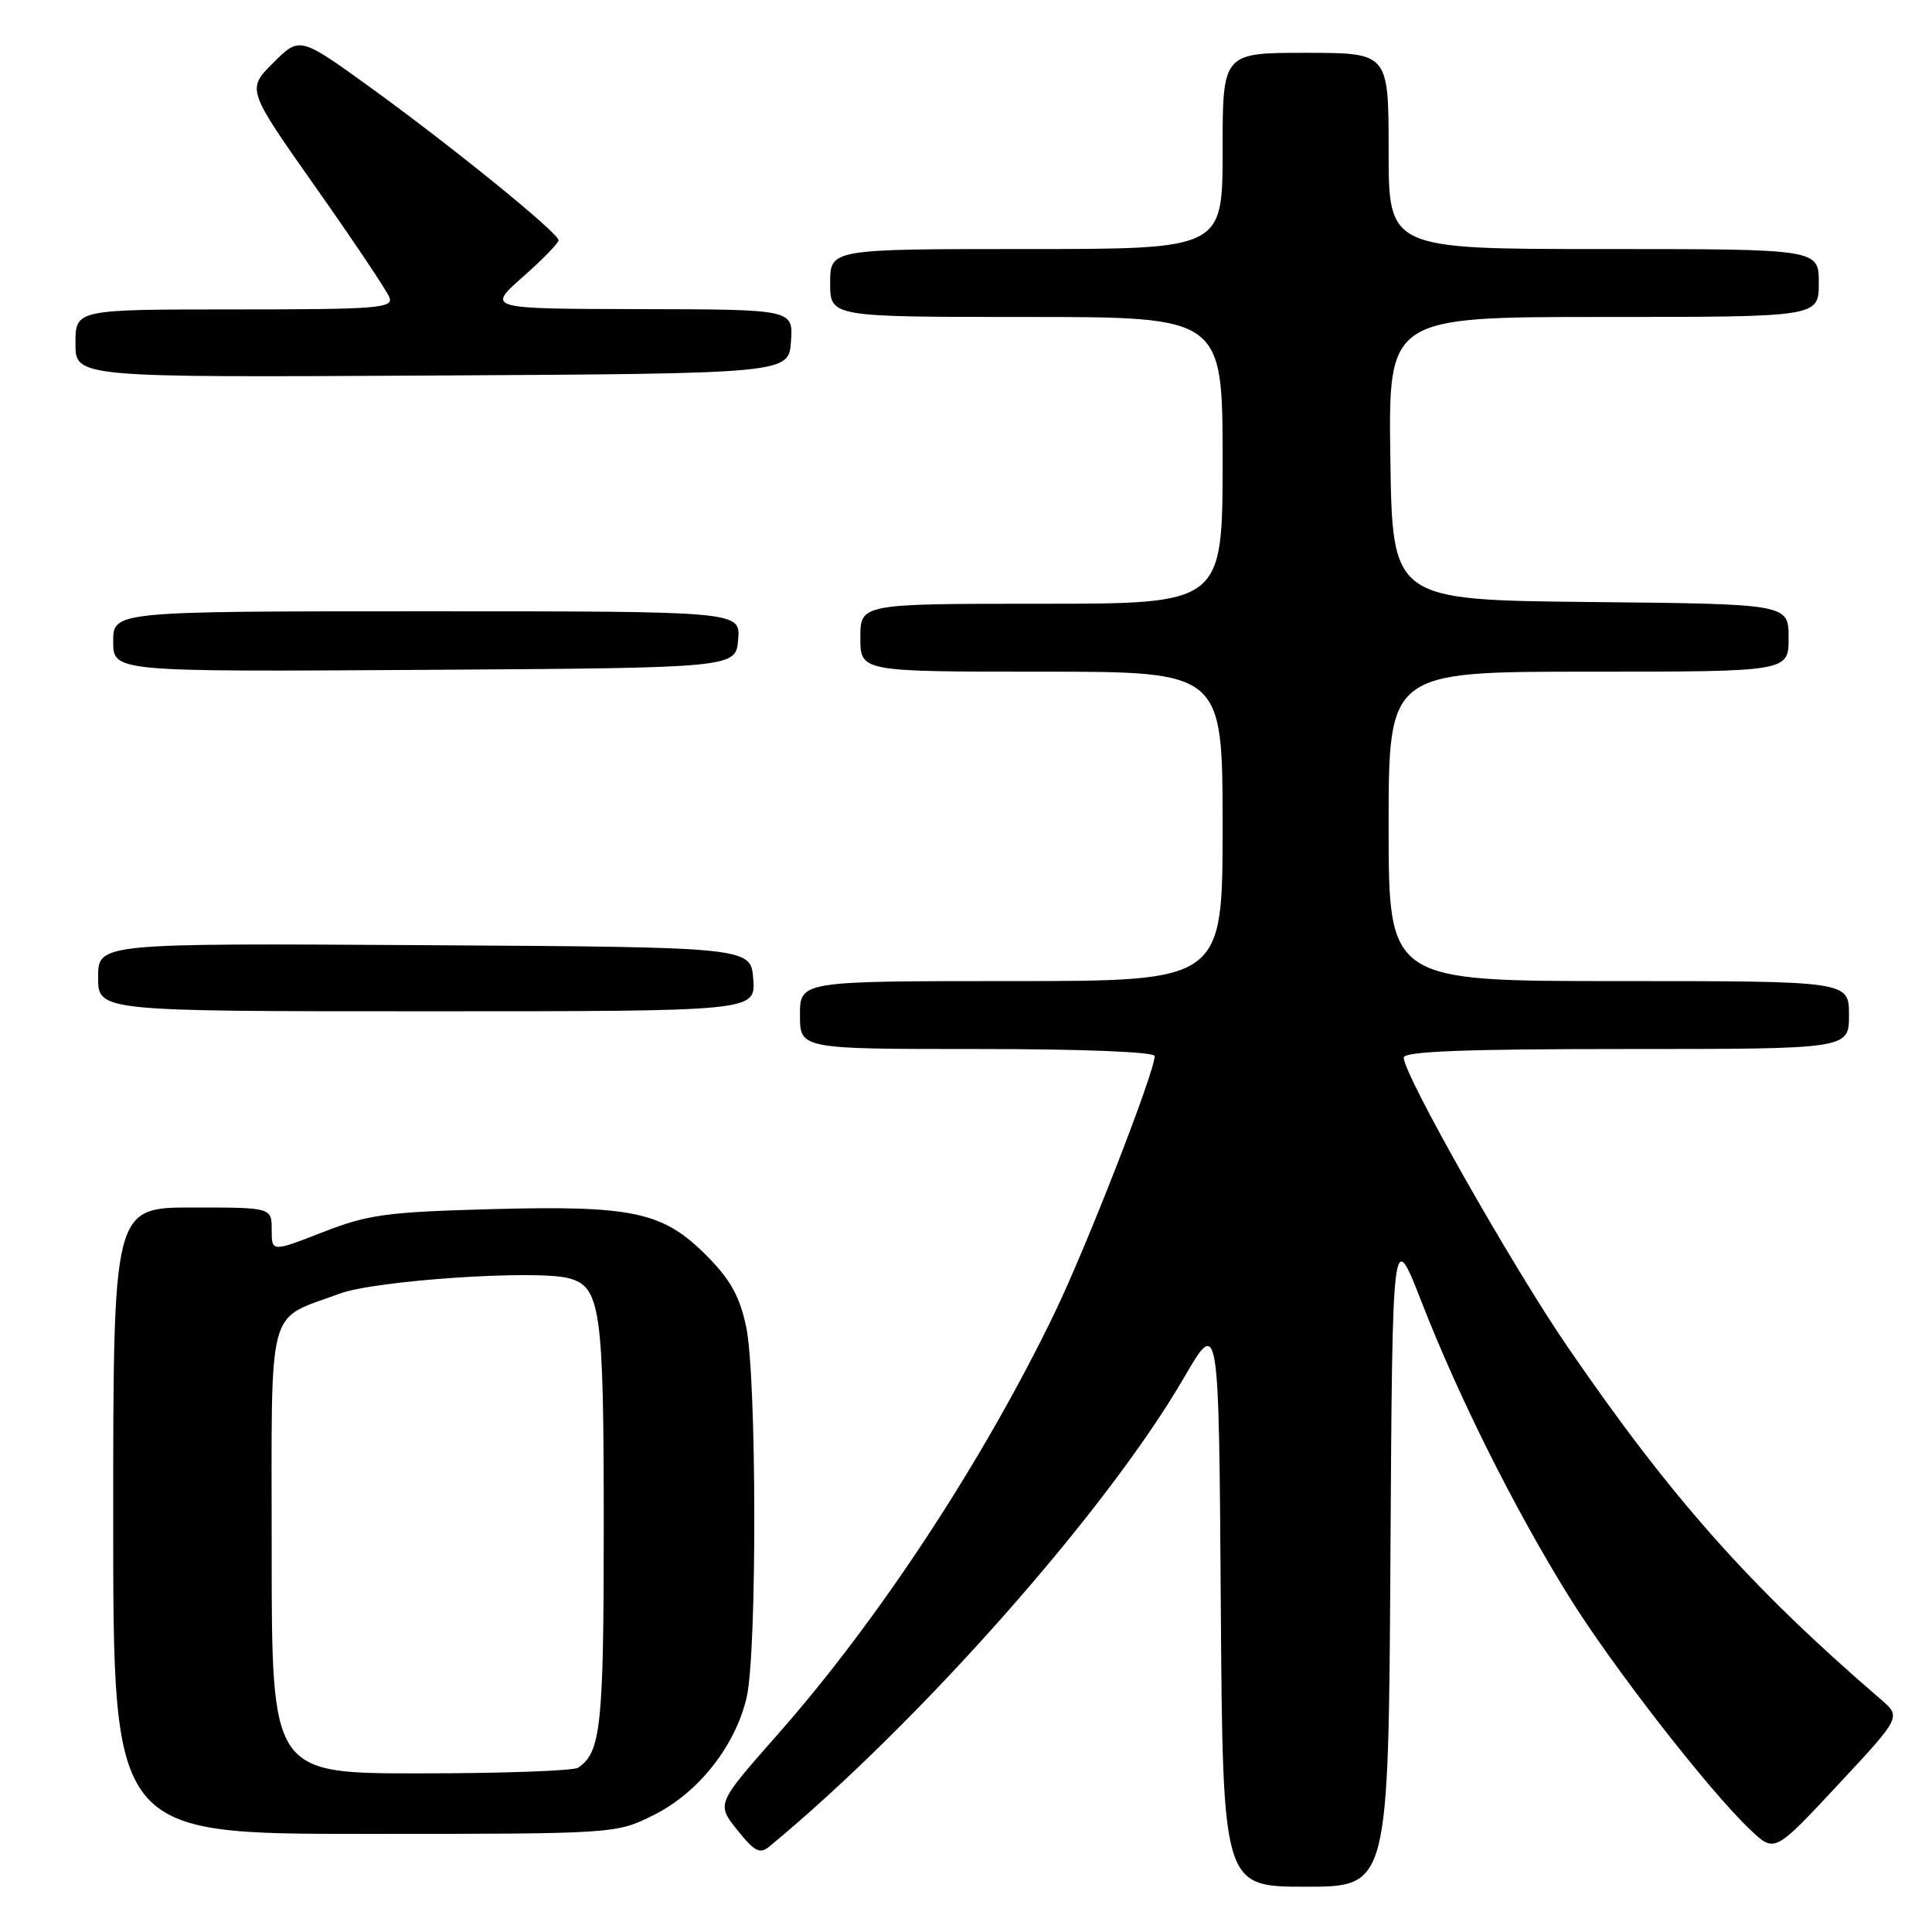 <?xml version="1.0" encoding="UTF-8" standalone="no"?>
<!DOCTYPE svg PUBLIC "-//W3C//DTD SVG 1.1//EN" "http://www.w3.org/Graphics/SVG/1.1/DTD/svg11.dtd" >
<svg xmlns="http://www.w3.org/2000/svg" xmlns:xlink="http://www.w3.org/1999/xlink" version="1.1" viewBox="0 0 256 256">
 <g >
 <path fill="currentColor"
d=" M 184.24 206.30 C 184.50 162.60 184.50 162.60 188.38 172.55 C 193.28 185.12 200.56 199.69 207.75 211.32 C 213.54 220.68 226.42 237.26 231.97 242.50 C 235.15 245.50 235.15 245.50 243.54 236.50 C 251.93 227.50 251.93 227.50 249.21 225.17 C 231.93 210.29 221.46 198.51 207.73 178.49 C 200.34 167.71 186.00 142.40 186.00 140.14 C 186.00 139.31 194.09 139.00 215.50 139.00 C 245.00 139.00 245.00 139.00 245.00 134.50 C 245.00 130.00 245.00 130.00 214.50 130.00 C 184.00 130.00 184.00 130.00 184.00 109.50 C 184.00 89.00 184.00 89.00 210.50 89.00 C 237.00 89.00 237.00 89.00 237.00 84.52 C 237.00 80.03 237.00 80.03 210.75 79.77 C 184.50 79.50 184.50 79.50 184.23 60.75 C 183.96 42.00 183.96 42.00 212.48 42.00 C 241.00 42.00 241.00 42.00 241.00 37.50 C 241.00 33.00 241.00 33.00 212.50 33.00 C 184.00 33.00 184.00 33.00 184.00 20.00 C 184.00 7.00 184.00 7.00 173.00 7.00 C 162.00 7.00 162.00 7.00 162.00 20.00 C 162.00 33.00 162.00 33.00 136.00 33.00 C 110.00 33.00 110.00 33.00 110.00 37.50 C 110.00 42.00 110.00 42.00 136.00 42.00 C 162.00 42.00 162.00 42.00 162.00 61.00 C 162.00 80.00 162.00 80.00 138.00 80.00 C 114.00 80.00 114.00 80.00 114.00 84.50 C 114.00 89.00 114.00 89.00 138.00 89.00 C 162.00 89.00 162.00 89.00 162.00 109.50 C 162.00 130.00 162.00 130.00 134.00 130.00 C 106.00 130.00 106.00 130.00 106.00 134.50 C 106.00 139.00 106.00 139.00 129.50 139.00 C 143.44 139.00 153.00 139.38 153.00 139.94 C 153.00 142.05 143.95 165.28 139.70 174.06 C 130.20 193.70 116.41 214.68 103.04 229.83 C 94.93 239.02 94.93 239.02 97.68 242.47 C 100.00 245.37 100.68 245.72 101.97 244.65 C 121.76 228.31 146.63 200.20 156.84 182.62 C 161.50 174.60 161.50 174.60 161.76 212.30 C 162.02 250.00 162.02 250.00 173.00 250.00 C 183.98 250.00 183.98 250.00 184.24 206.30 Z  M 86.64 240.49 C 92.55 237.55 97.46 231.32 98.94 224.89 C 100.32 218.89 100.27 182.36 98.87 175.80 C 98.01 171.75 96.76 169.52 93.60 166.35 C 87.83 160.56 83.87 159.71 65.02 160.22 C 51.21 160.60 48.75 160.93 42.75 163.28 C 36.00 165.91 36.00 165.91 36.00 162.96 C 36.00 160.00 36.00 160.00 25.50 160.00 C 15.00 160.00 15.00 160.00 15.00 201.50 C 15.00 243.00 15.00 243.00 48.30 243.00 C 81.61 243.00 81.61 243.00 86.64 240.49 Z  M 99.81 129.75 C 99.50 125.50 99.50 125.50 56.25 125.24 C 13.00 124.98 13.00 124.98 13.00 129.49 C 13.00 134.00 13.00 134.00 56.56 134.00 C 100.11 134.00 100.11 134.00 99.81 129.75 Z  M 97.81 84.75 C 98.12 81.00 98.12 81.00 56.56 81.00 C 15.00 81.00 15.00 81.00 15.00 85.01 C 15.00 89.02 15.00 89.02 56.25 88.76 C 97.50 88.50 97.50 88.50 97.81 84.75 Z  M 104.81 45.25 C 105.11 41.00 105.11 41.00 84.81 40.96 C 64.50 40.92 64.50 40.92 69.26 36.71 C 71.88 34.40 74.01 32.20 74.01 31.84 C 74.00 30.86 59.94 19.45 49.11 11.61 C 39.71 4.82 39.71 4.82 36.20 8.33 C 32.69 11.84 32.69 11.84 41.84 24.83 C 46.88 31.98 51.27 38.54 51.60 39.41 C 52.15 40.83 49.98 41.00 31.11 41.00 C 10.00 41.00 10.00 41.00 10.00 45.51 C 10.00 50.02 10.00 50.02 57.25 49.76 C 104.50 49.50 104.50 49.50 104.81 45.25 Z  M 36.00 205.52 C 36.00 172.06 35.21 175.06 45.02 171.41 C 49.69 169.67 70.82 168.24 75.28 169.35 C 79.59 170.44 80.00 173.30 80.00 202.11 C 80.00 228.70 79.63 232.21 76.60 234.23 C 76.00 234.64 66.61 234.98 55.75 234.98 C 36.00 235.00 36.00 235.00 36.00 205.52 Z "/>
</g>
</svg>
